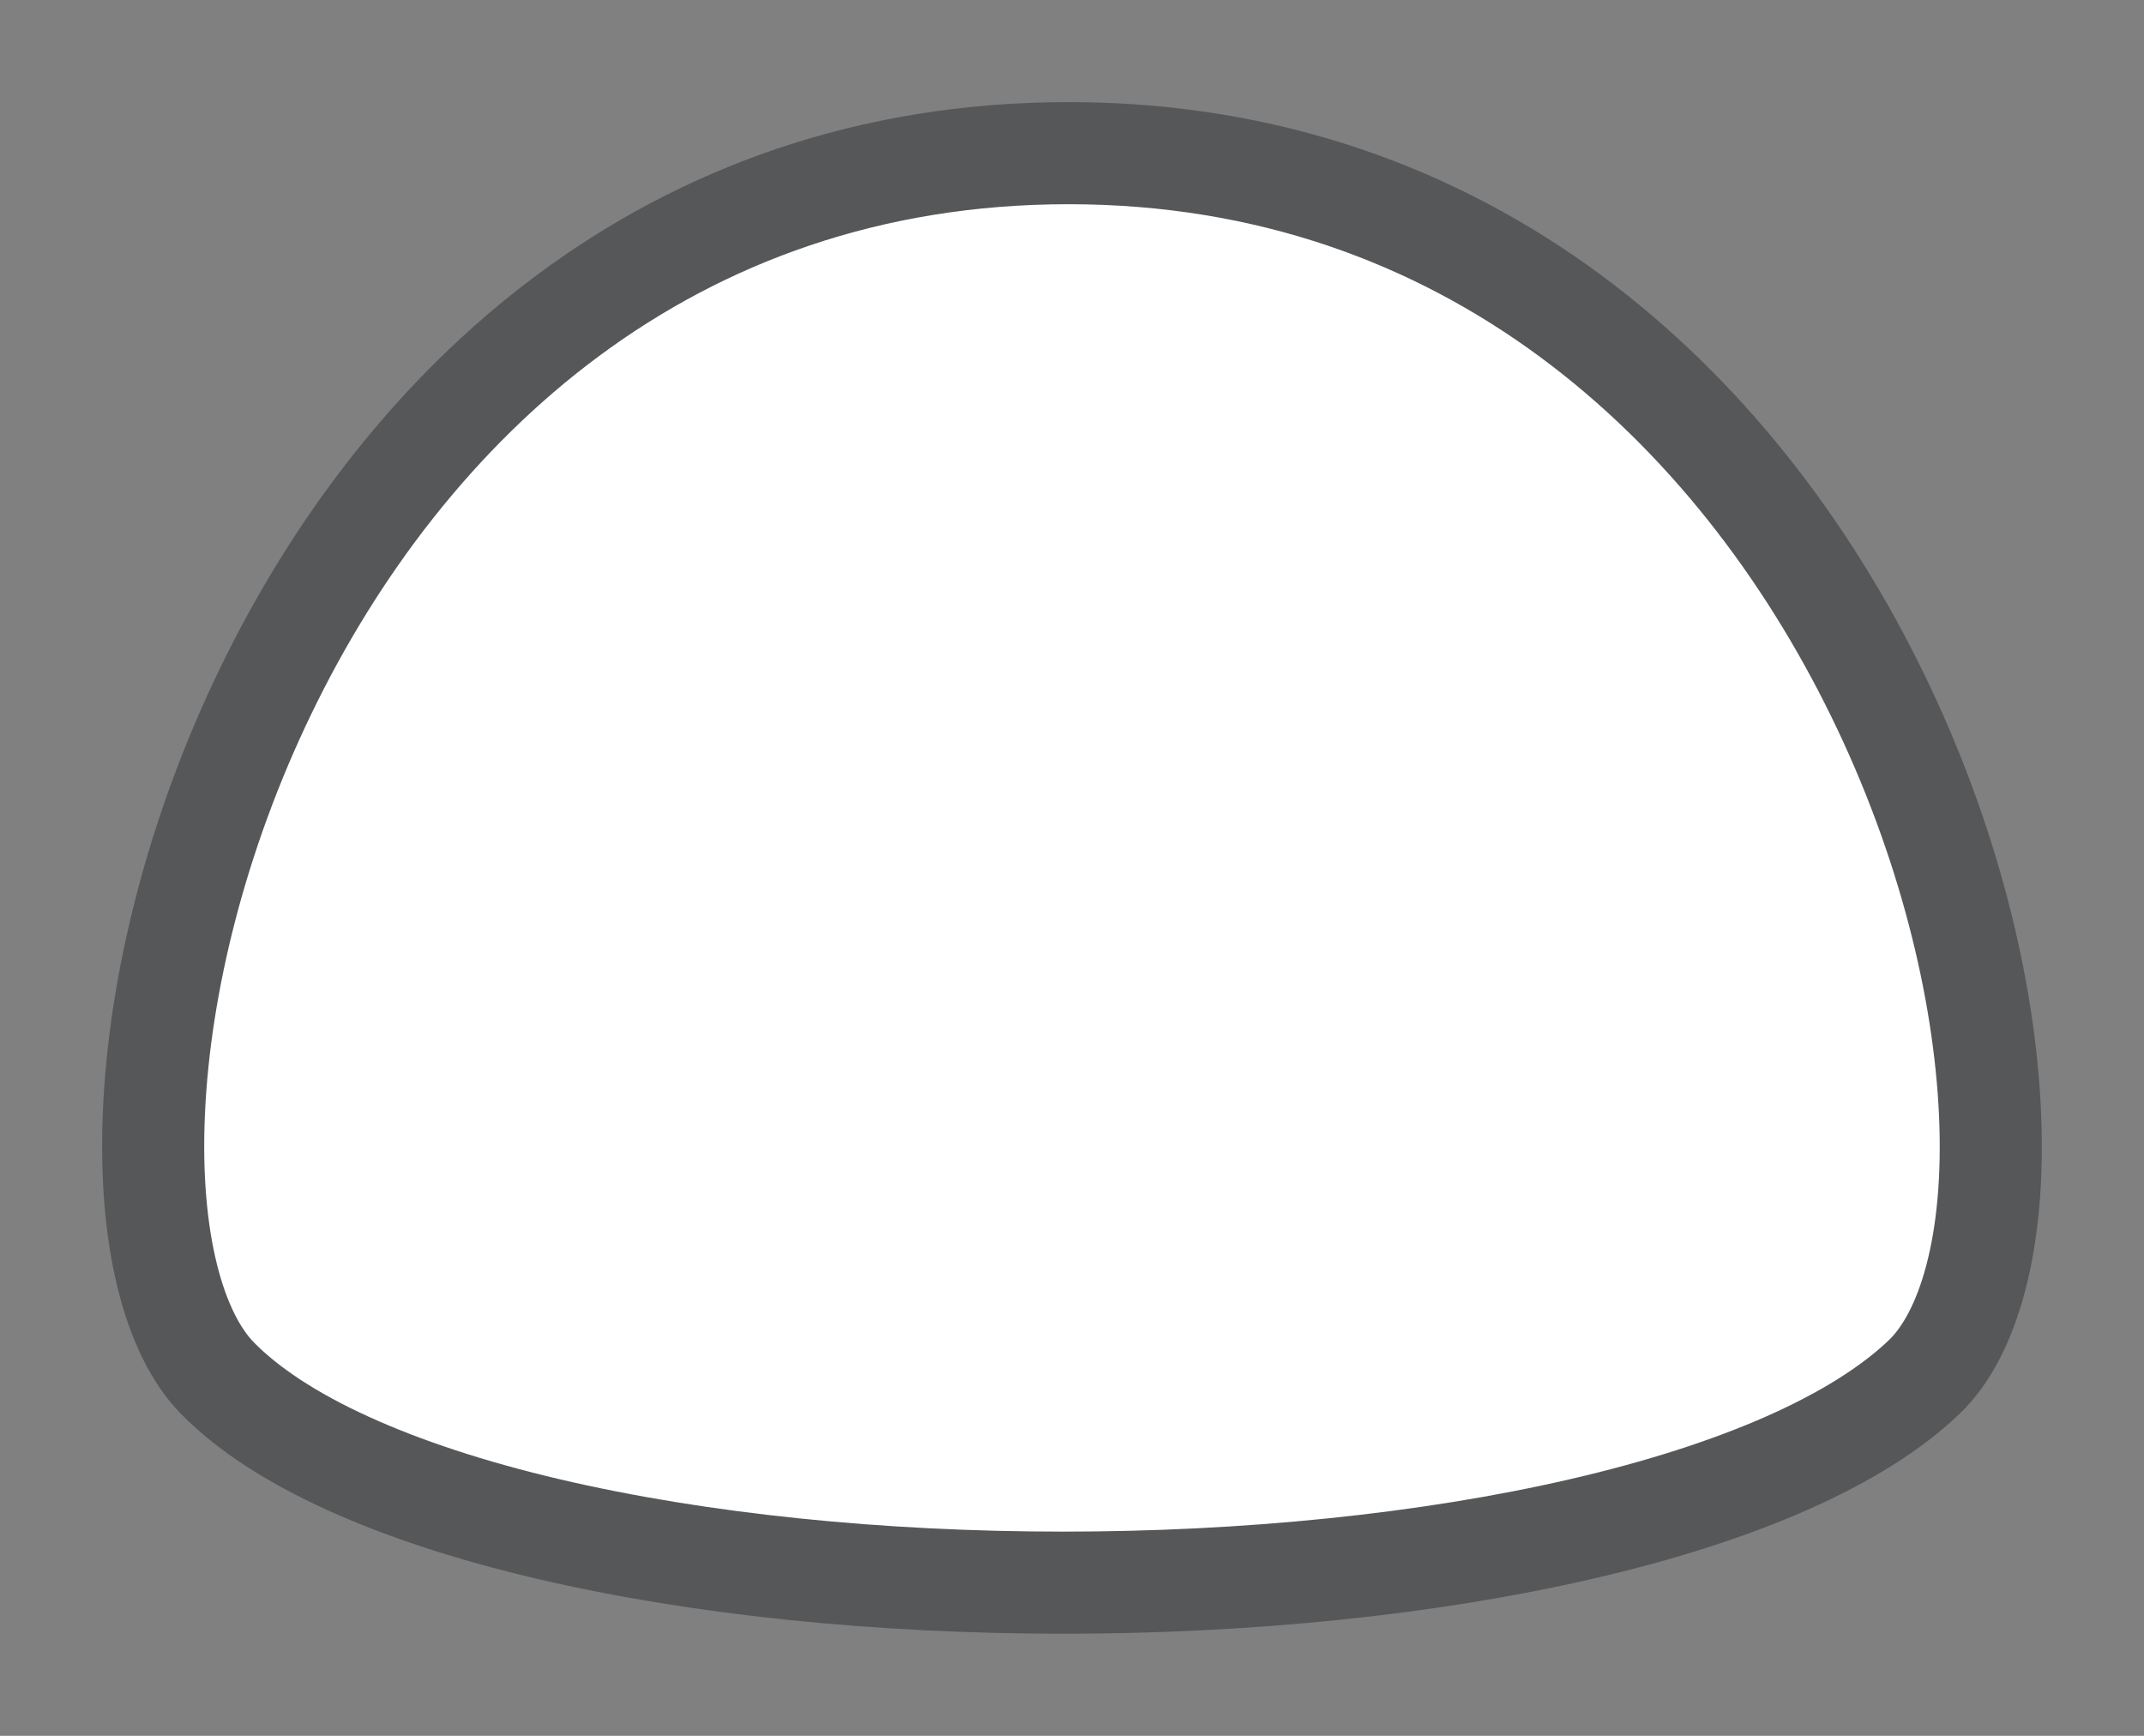 <svg width="21" height="17" viewBox="0 0 21 17" fill="none" xmlns="http://www.w3.org/2000/svg">
<rect x="0" y="0" width="21" height="17" fill="#808080" stroke="none"/>
<g id="hybrid / usa_b_HI_01">
<g id="usa_b_base">
<g id="stretchable-items">
<g id="HI">
<path id="shape01" d="M10.466 1.5C14.388 1.5 17.009 3.981 18.386 6.798C19.075 8.206 19.438 9.674 19.492 10.91C19.548 12.178 19.275 13.073 18.851 13.482C18.202 14.106 17.023 14.62 15.494 14.973C13.983 15.323 12.199 15.5 10.413 15.5C8.626 15.5 6.855 15.323 5.368 14.974C3.862 14.62 2.725 14.107 2.126 13.493C1.714 13.07 1.451 12.158 1.508 10.887C1.563 9.647 1.92 8.18 2.599 6.775C3.956 3.967 6.545 1.5 10.466 1.5Z" fill="white" stroke="#555759"/>
</g>
</g>
</g>
</g>
</svg>
